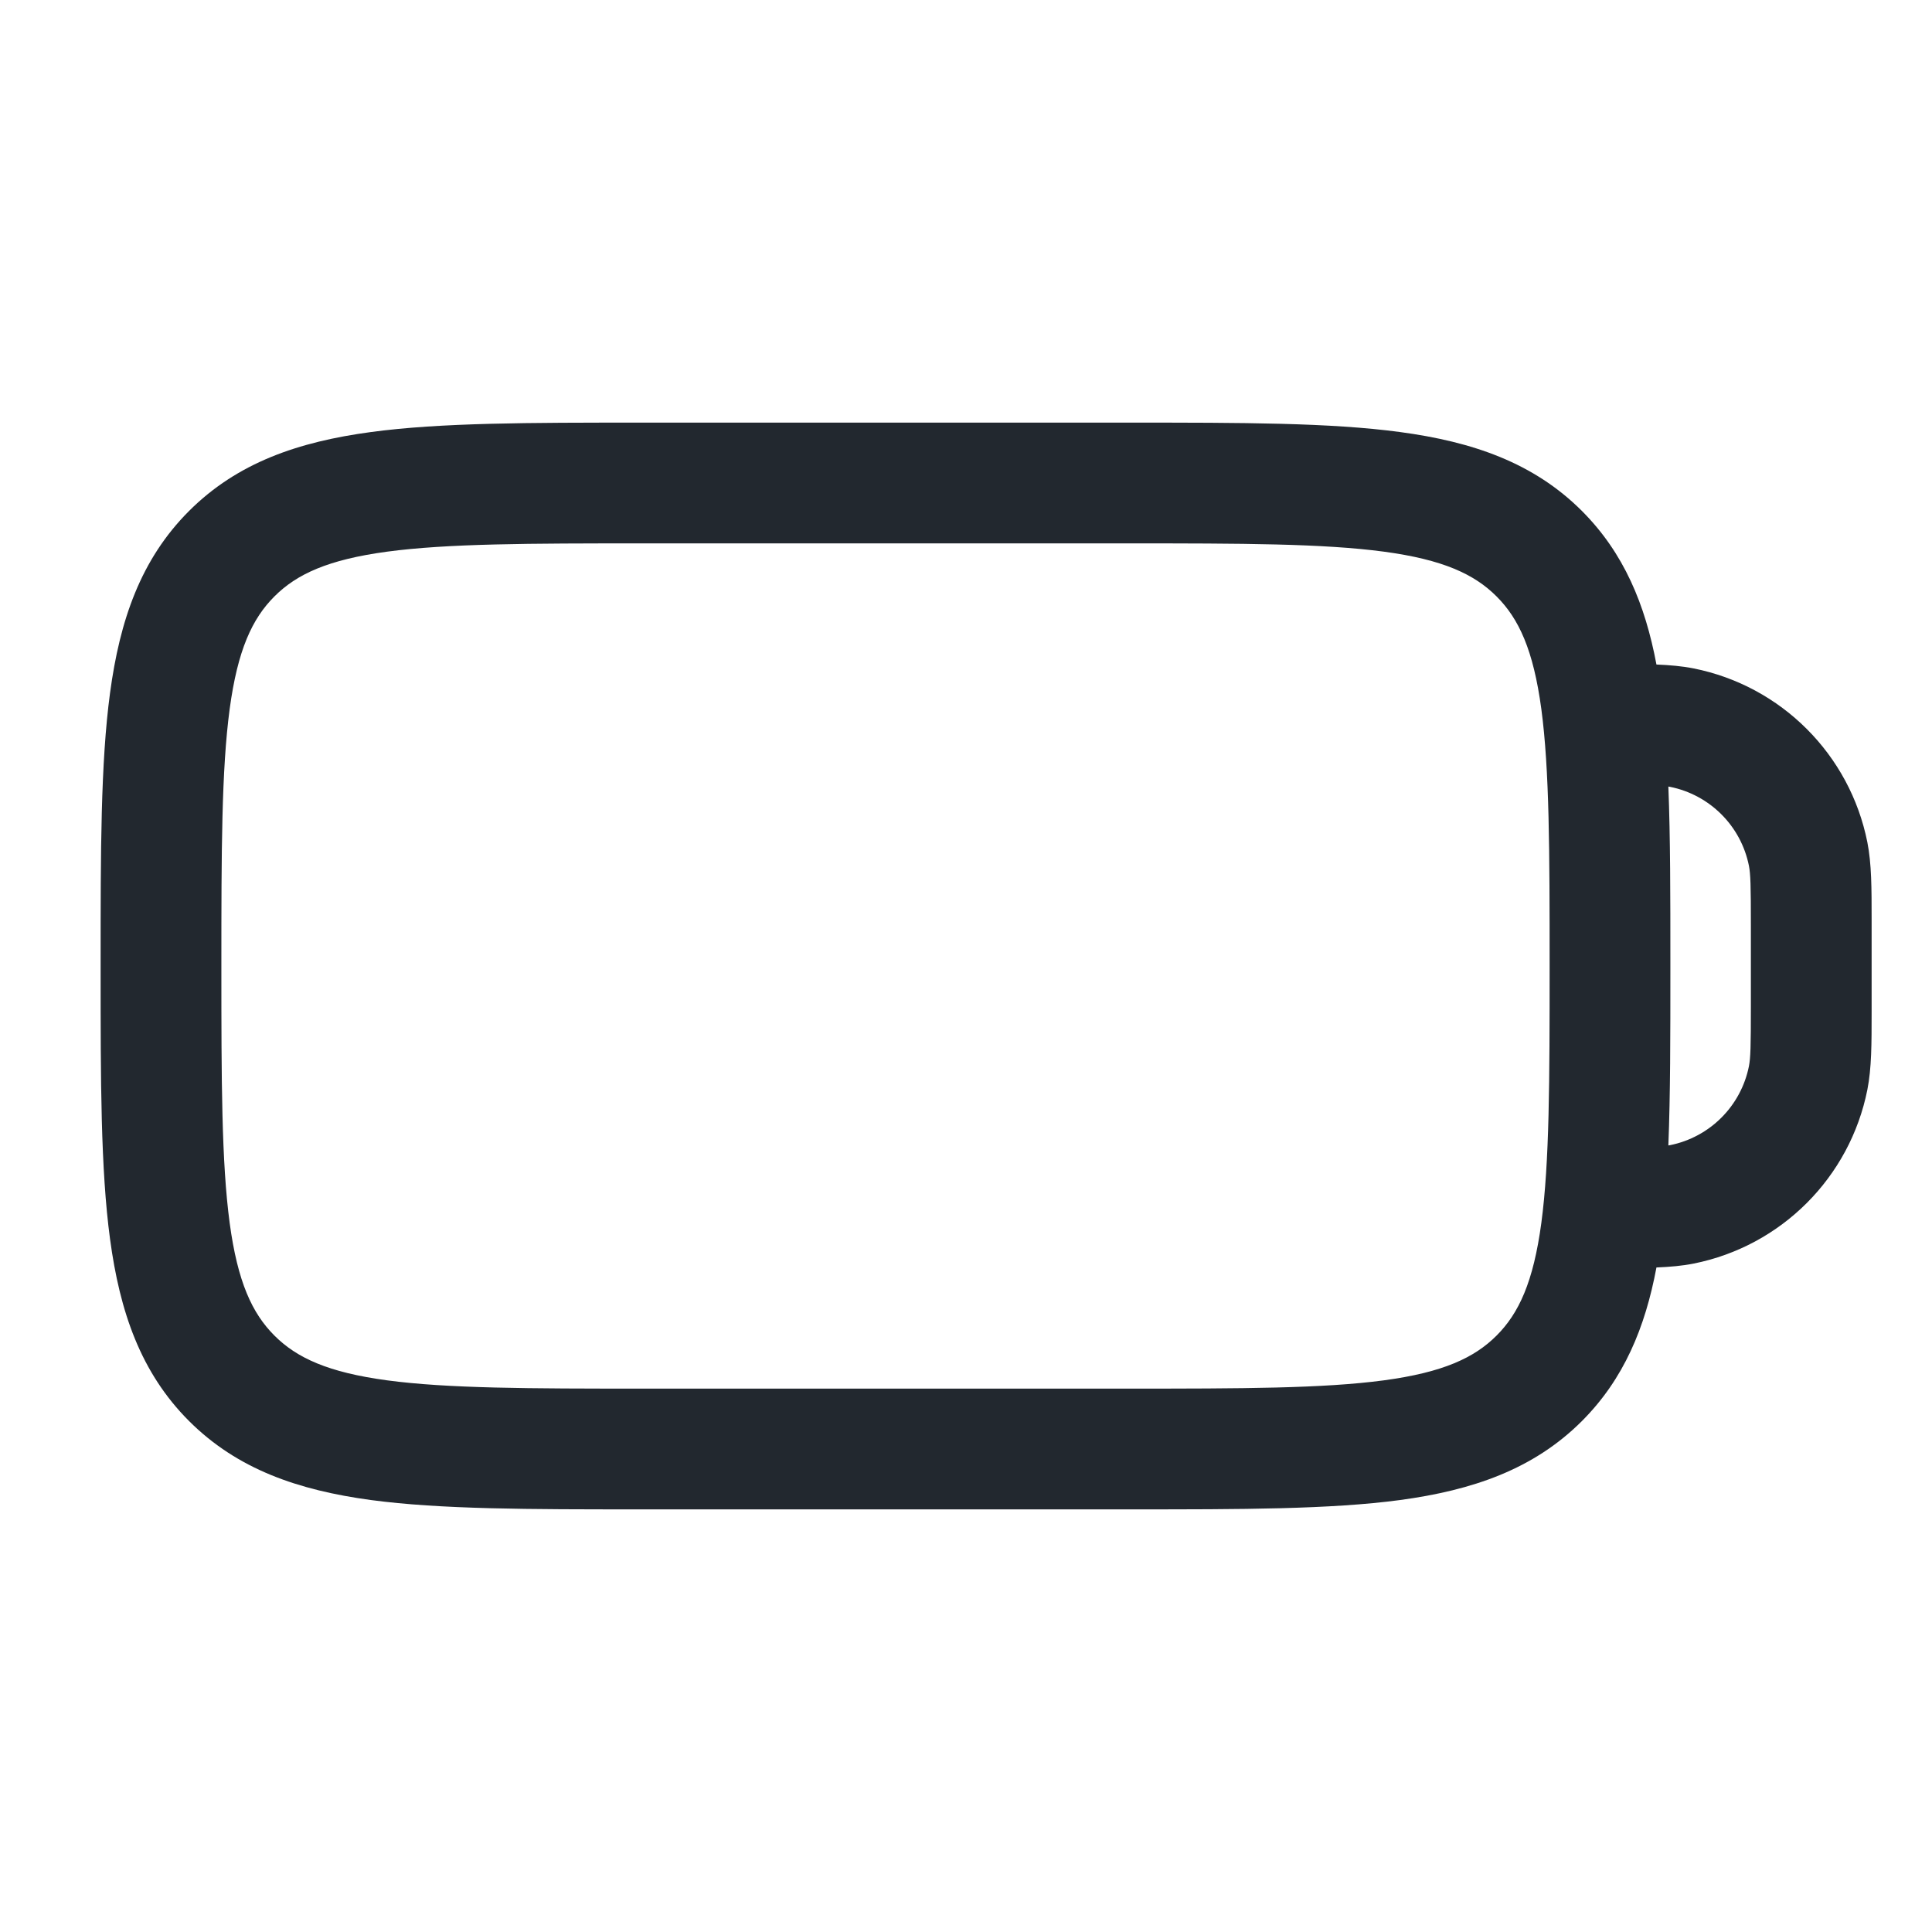 <svg width="24" height="24" viewBox="0 0 24 24" fill="none" xmlns="http://www.w3.org/2000/svg">
<path fill-rule="evenodd" clip-rule="evenodd" d="M8 5.25L7.945 5.25L7.945 5.25C6.578 5.25 5.475 5.25 4.608 5.367C3.708 5.488 2.95 5.746 2.348 6.348C1.746 6.95 1.488 7.708 1.367 8.608C1.25 9.475 1.25 10.578 1.25 11.945L1.25 12L1.25 12.055C1.25 13.422 1.25 14.525 1.367 15.392C1.488 16.292 1.746 17.05 2.348 17.652C2.95 18.254 3.708 18.512 4.608 18.634C5.475 18.75 6.578 18.75 7.945 18.75L7.945 18.75L8 18.75L14 18.75L14.055 18.75L14.055 18.75C15.422 18.75 16.525 18.75 17.392 18.634C18.292 18.512 19.05 18.254 19.652 17.652C20.173 17.13 20.437 16.491 20.577 15.745C20.745 15.738 20.896 15.725 21.037 15.697C22.127 15.48 22.98 14.627 23.197 13.537C23.25 13.269 23.25 12.966 23.25 12.573L23.25 12.5L23.25 11.5L23.25 11.427C23.25 11.034 23.25 10.731 23.197 10.463C22.98 9.373 22.127 8.52 21.037 8.303C20.896 8.275 20.745 8.262 20.577 8.255C20.437 7.509 20.173 6.87 19.652 6.348C19.05 5.746 18.292 5.488 17.392 5.367C16.525 5.25 15.422 5.25 14.055 5.25L14 5.25L8 5.25ZM20.725 9.771C20.75 10.405 20.75 11.128 20.75 11.945L20.75 12L20.75 12.055L20.75 12.055C20.75 12.872 20.75 13.595 20.725 14.229C20.732 14.228 20.738 14.227 20.744 14.226C21.24 14.127 21.627 13.74 21.726 13.244C21.746 13.141 21.75 13.001 21.75 12.5L21.75 11.5C21.75 10.999 21.746 10.859 21.726 10.756C21.627 10.26 21.24 9.873 20.744 9.774C20.738 9.773 20.732 9.772 20.725 9.771ZM3.409 7.409C3.686 7.132 4.074 6.952 4.808 6.853C5.563 6.752 6.565 6.75 8 6.75L14 6.75C15.435 6.75 16.436 6.752 17.192 6.853C17.926 6.952 18.314 7.132 18.591 7.409C18.868 7.686 19.048 8.074 19.147 8.808C19.248 9.563 19.25 10.565 19.25 12C19.25 13.435 19.248 14.437 19.147 15.192C19.048 15.926 18.868 16.314 18.591 16.591C18.314 16.868 17.926 17.048 17.192 17.147C16.436 17.248 15.435 17.25 14 17.25L8 17.25C6.565 17.25 5.563 17.248 4.808 17.147C4.074 17.048 3.686 16.868 3.409 16.591C3.132 16.314 2.952 15.926 2.853 15.192C2.752 14.437 2.75 13.435 2.75 12C2.75 10.565 2.752 9.563 2.853 8.808C2.952 8.074 3.132 7.686 3.409 7.409Z" fill="#22282F"/>
</svg>
